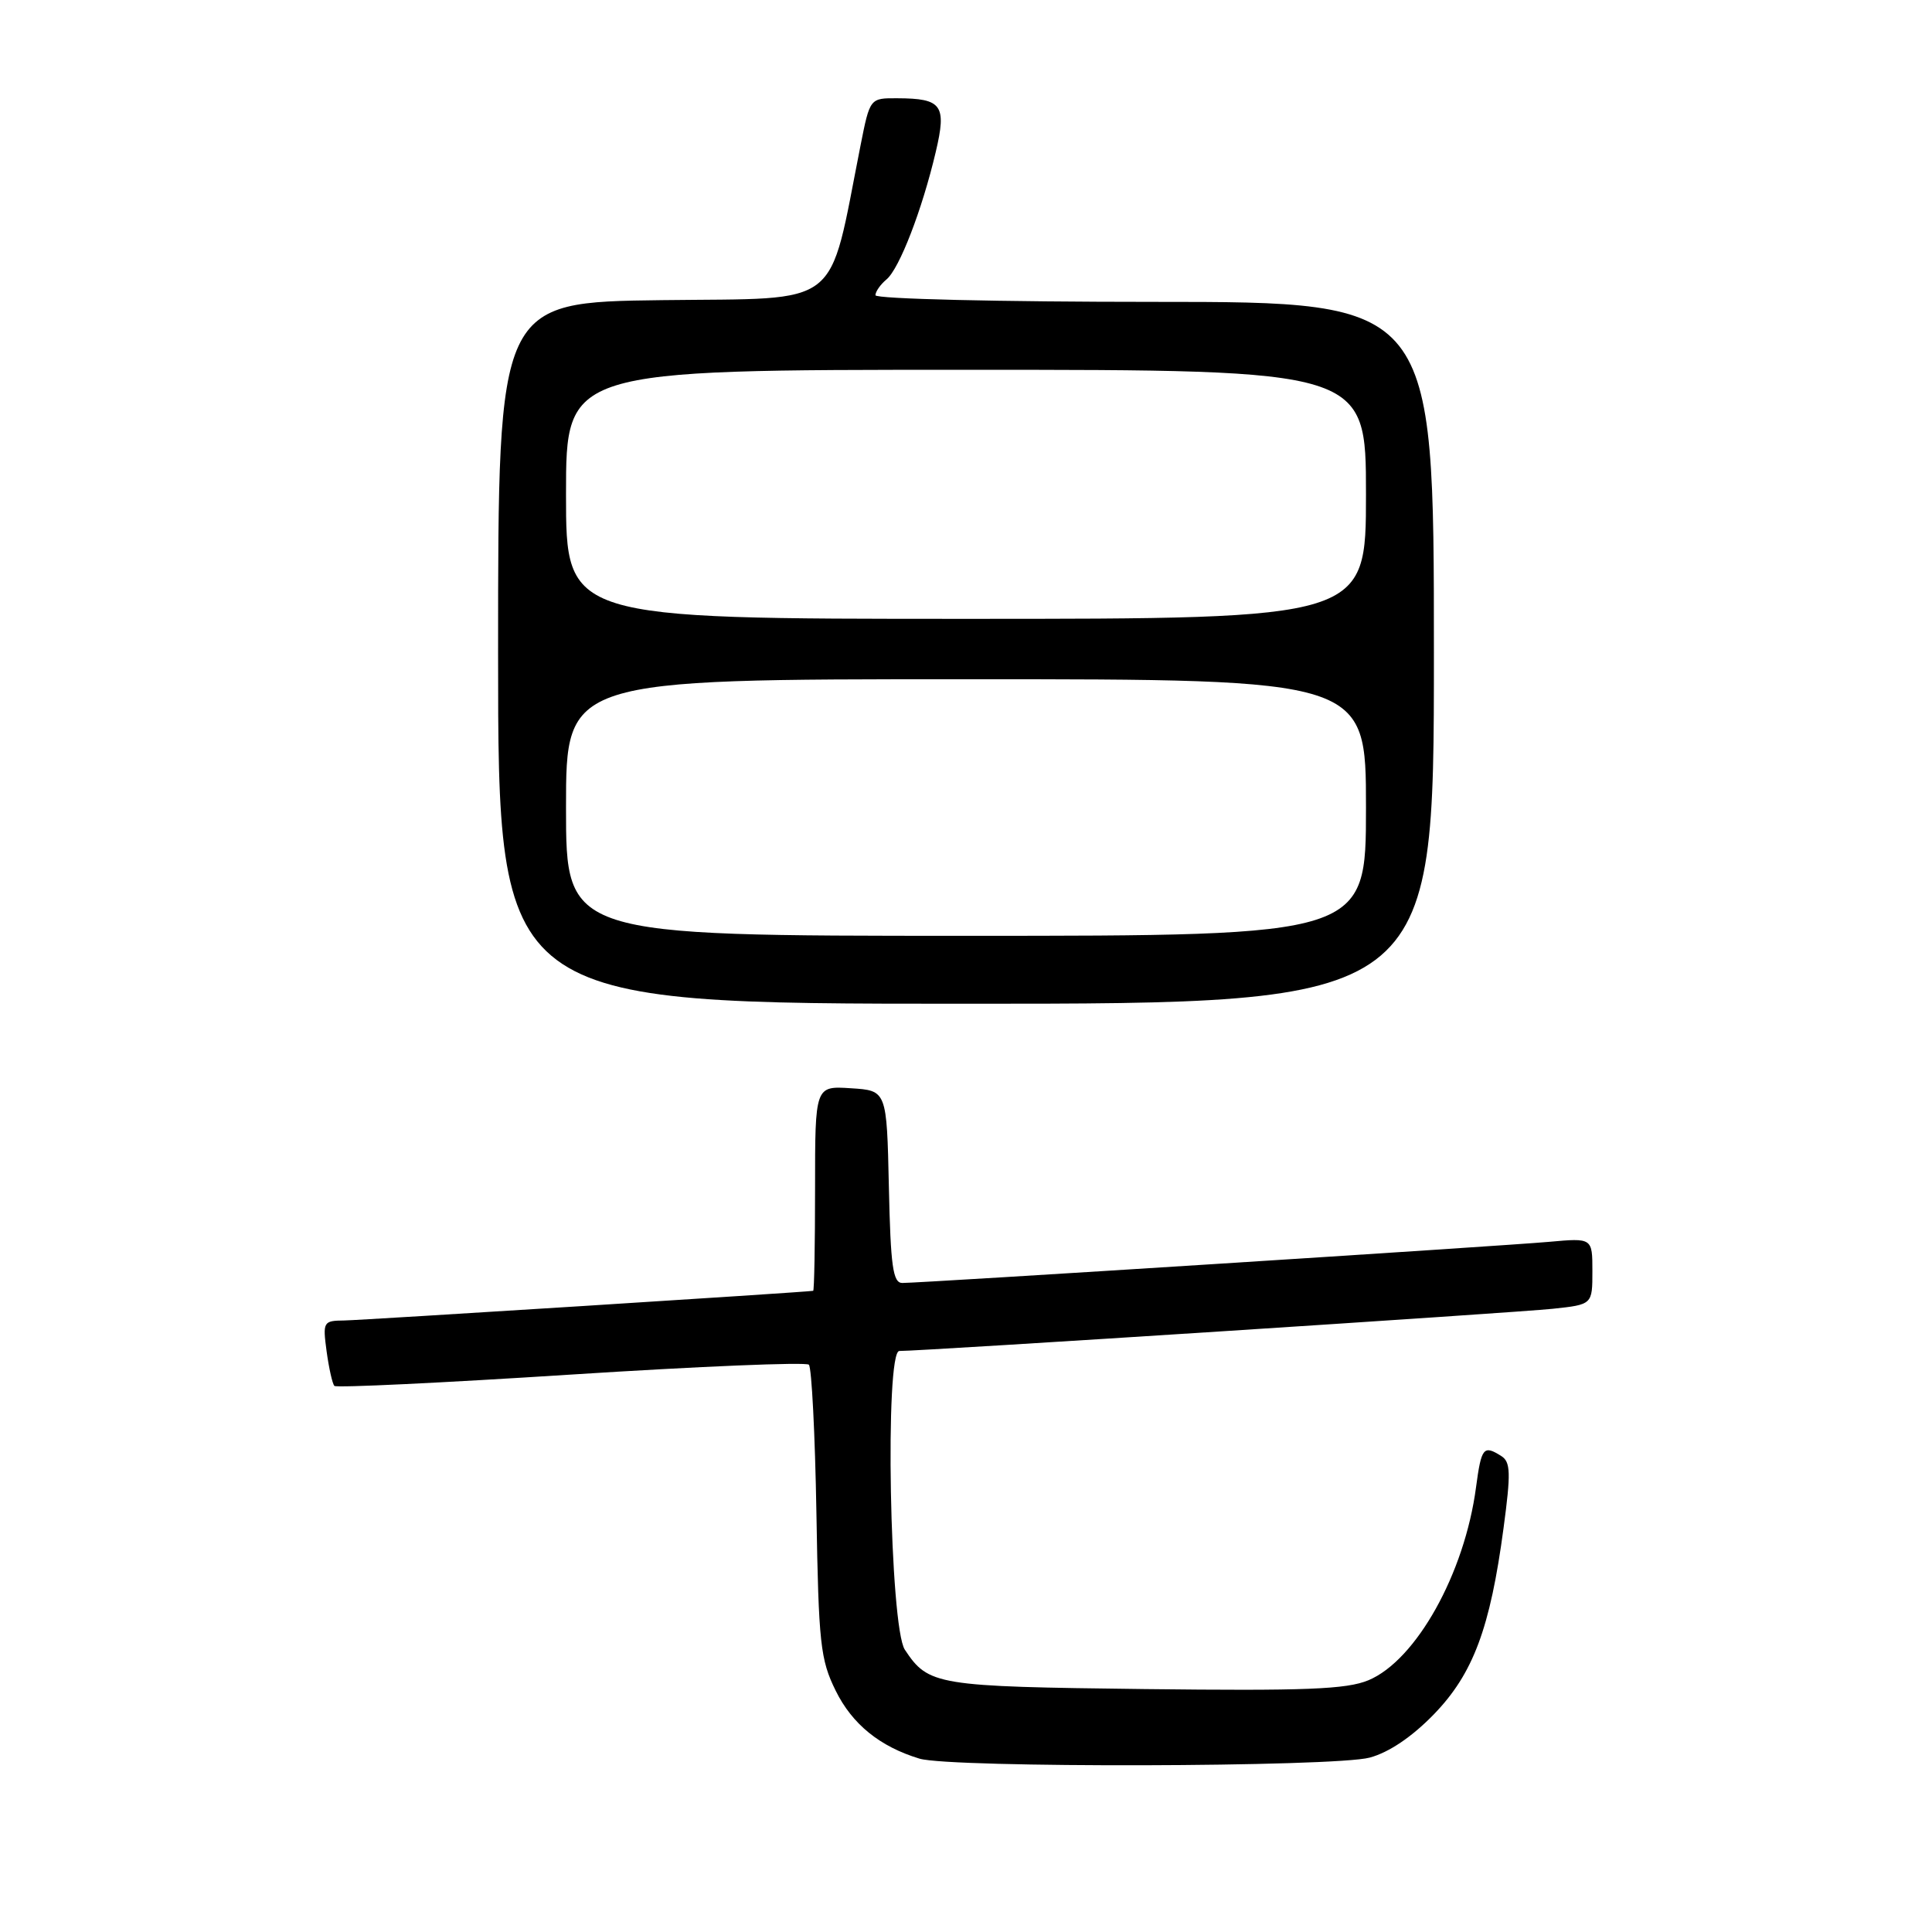 <?xml version="1.0" encoding="UTF-8" standalone="no"?>
<!DOCTYPE svg PUBLIC "-//W3C//DTD SVG 1.1//EN" "http://www.w3.org/Graphics/SVG/1.1/DTD/svg11.dtd" >
<svg xmlns="http://www.w3.org/2000/svg" xmlns:xlink="http://www.w3.org/1999/xlink" version="1.1" viewBox="0 0 256 256">
 <g >
 <path fill="currentColor"
d=" M 181.50 232.89 C 184.06 232.20 187.12 230.12 190.00 227.15 C 195.20 221.78 197.46 215.74 199.23 202.46 C 200.21 195.17 200.16 193.72 198.94 192.94 C 196.57 191.44 196.29 191.78 195.58 197.08 C 194.07 208.49 187.65 219.99 181.33 222.64 C 178.43 223.85 173.00 224.06 151.64 223.81 C 124.06 223.48 123.03 223.32 119.90 218.60 C 117.89 215.59 117.22 179.00 119.17 179.01 C 122.13 179.03 200.87 173.94 205.75 173.42 C 211.00 172.86 211.00 172.86 211.00 168.44 C 211.00 164.03 211.00 164.03 205.25 164.55 C 199.18 165.10 122.14 170.00 119.56 170.00 C 118.32 170.00 118.01 167.81 117.78 157.25 C 117.50 144.50 117.50 144.50 112.75 144.20 C 108.00 143.89 108.00 143.89 108.00 157.45 C 108.00 164.90 107.89 171.02 107.75 171.04 C 106.62 171.23 47.84 174.94 45.62 174.97 C 42.83 175.00 42.75 175.13 43.28 179.08 C 43.59 181.33 44.05 183.38 44.31 183.64 C 44.57 183.91 58.67 183.23 75.64 182.14 C 92.61 181.05 106.81 180.46 107.18 180.83 C 107.55 181.20 108.00 190.05 108.18 200.50 C 108.47 217.76 108.70 219.91 110.73 224.02 C 112.92 228.47 116.59 231.44 121.84 233.03 C 125.98 234.28 176.86 234.16 181.50 232.89 Z  M 190.00 86.50 C 190.00 40.00 190.00 40.00 153.00 40.00 C 132.44 40.00 116.00 39.61 116.00 39.12 C 116.00 38.64 116.66 37.70 117.46 37.03 C 119.17 35.62 122.19 27.79 123.99 20.14 C 125.46 13.92 124.83 13.04 118.89 13.02 C 115.27 13.00 115.27 13.00 114.03 19.25 C 109.68 41.20 111.90 39.47 87.75 39.77 C 66.00 40.04 66.00 40.04 66.00 86.52 C 66.00 133.00 66.00 133.00 128.00 133.00 C 190.00 133.00 190.00 133.00 190.00 86.50 Z  M 75.00 107.00 C 75.00 90.00 75.00 90.00 128.00 90.00 C 181.00 90.00 181.00 90.00 181.00 107.00 C 181.00 124.00 181.00 124.00 128.00 124.00 C 75.00 124.00 75.00 124.00 75.00 107.00 Z  M 75.00 65.50 C 75.00 49.00 75.00 49.00 128.00 49.00 C 181.00 49.00 181.00 49.00 181.00 65.50 C 181.00 82.00 181.00 82.00 128.00 82.00 C 75.00 82.00 75.00 82.00 75.00 65.50 Z "/>
</g>
</svg>